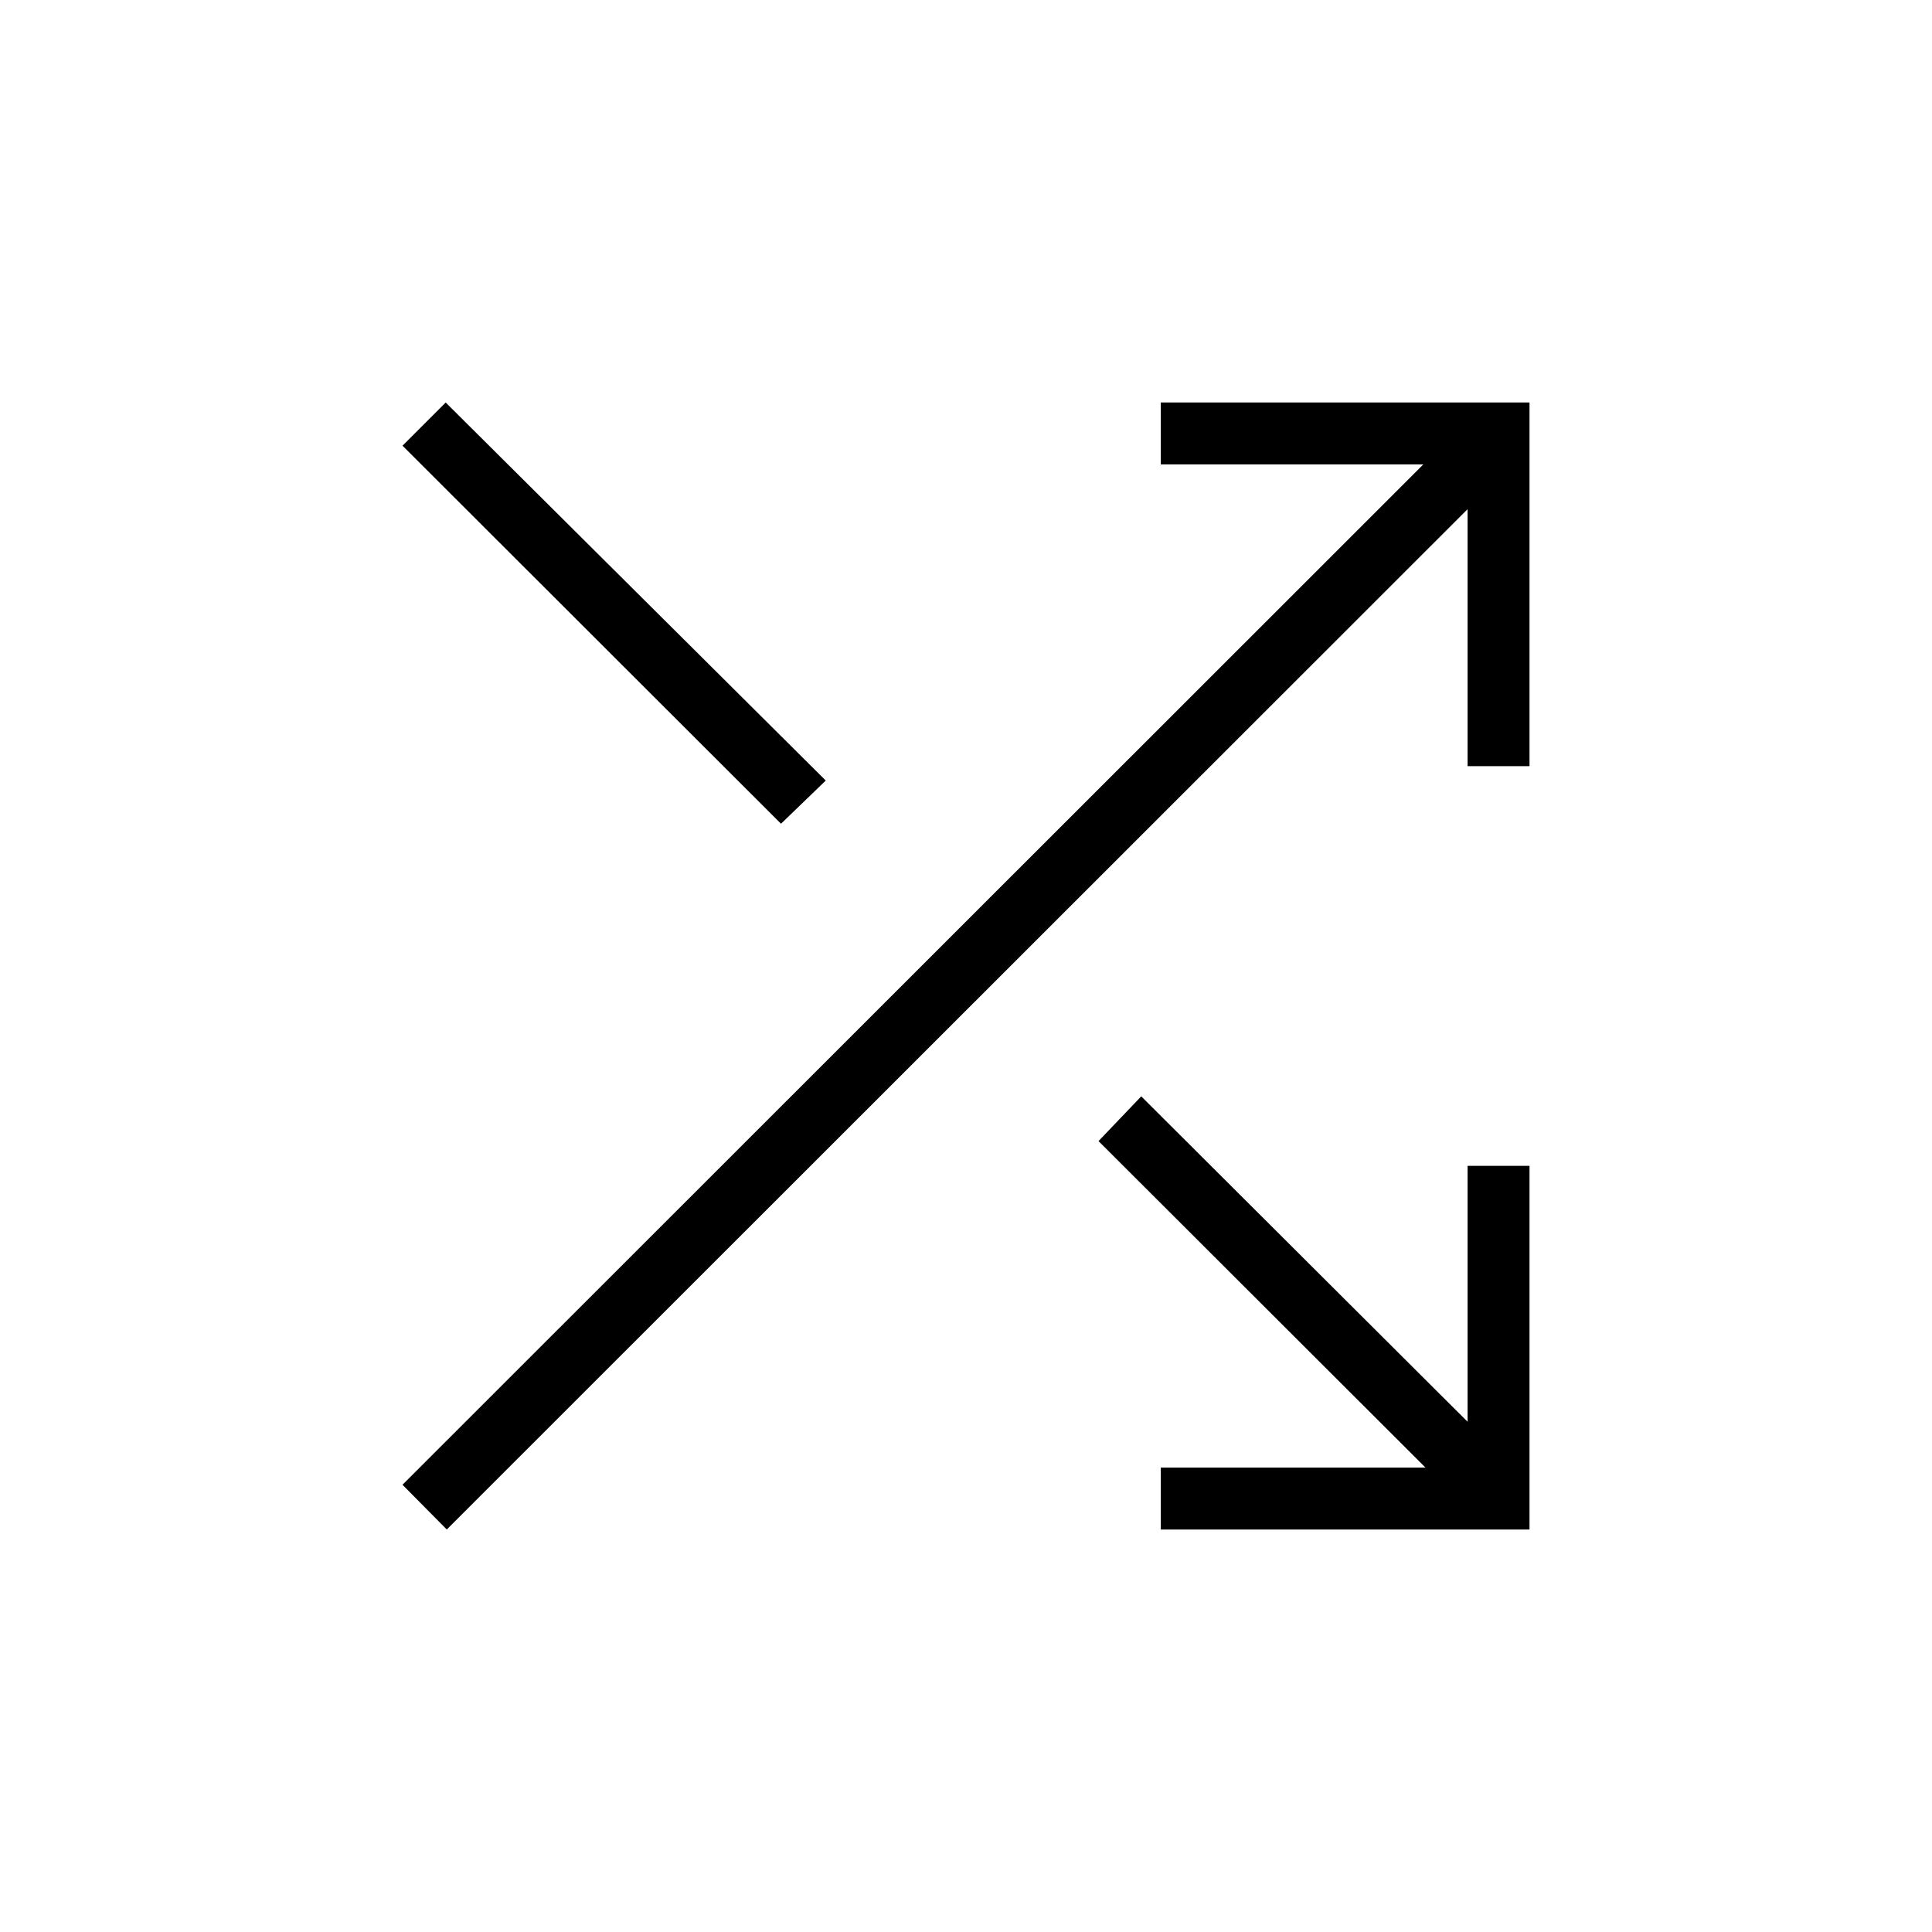<svg xmlns="http://www.w3.org/2000/svg" height="48" viewBox="0 -960 960 960" width="48"><path d="M576.77-200v-30.77h131.54L545.85-393l21.23-22.23 162.15 161.69v-127.15H760V-200H576.77ZM222-200l-22-22.23 507.23-507H576.77V-760H760v180.69h-30.77V-707L222-200Zm166.08-350.69L200-738.54 221.46-760l188.85 187.85-22.23 21.46Z"/></svg>